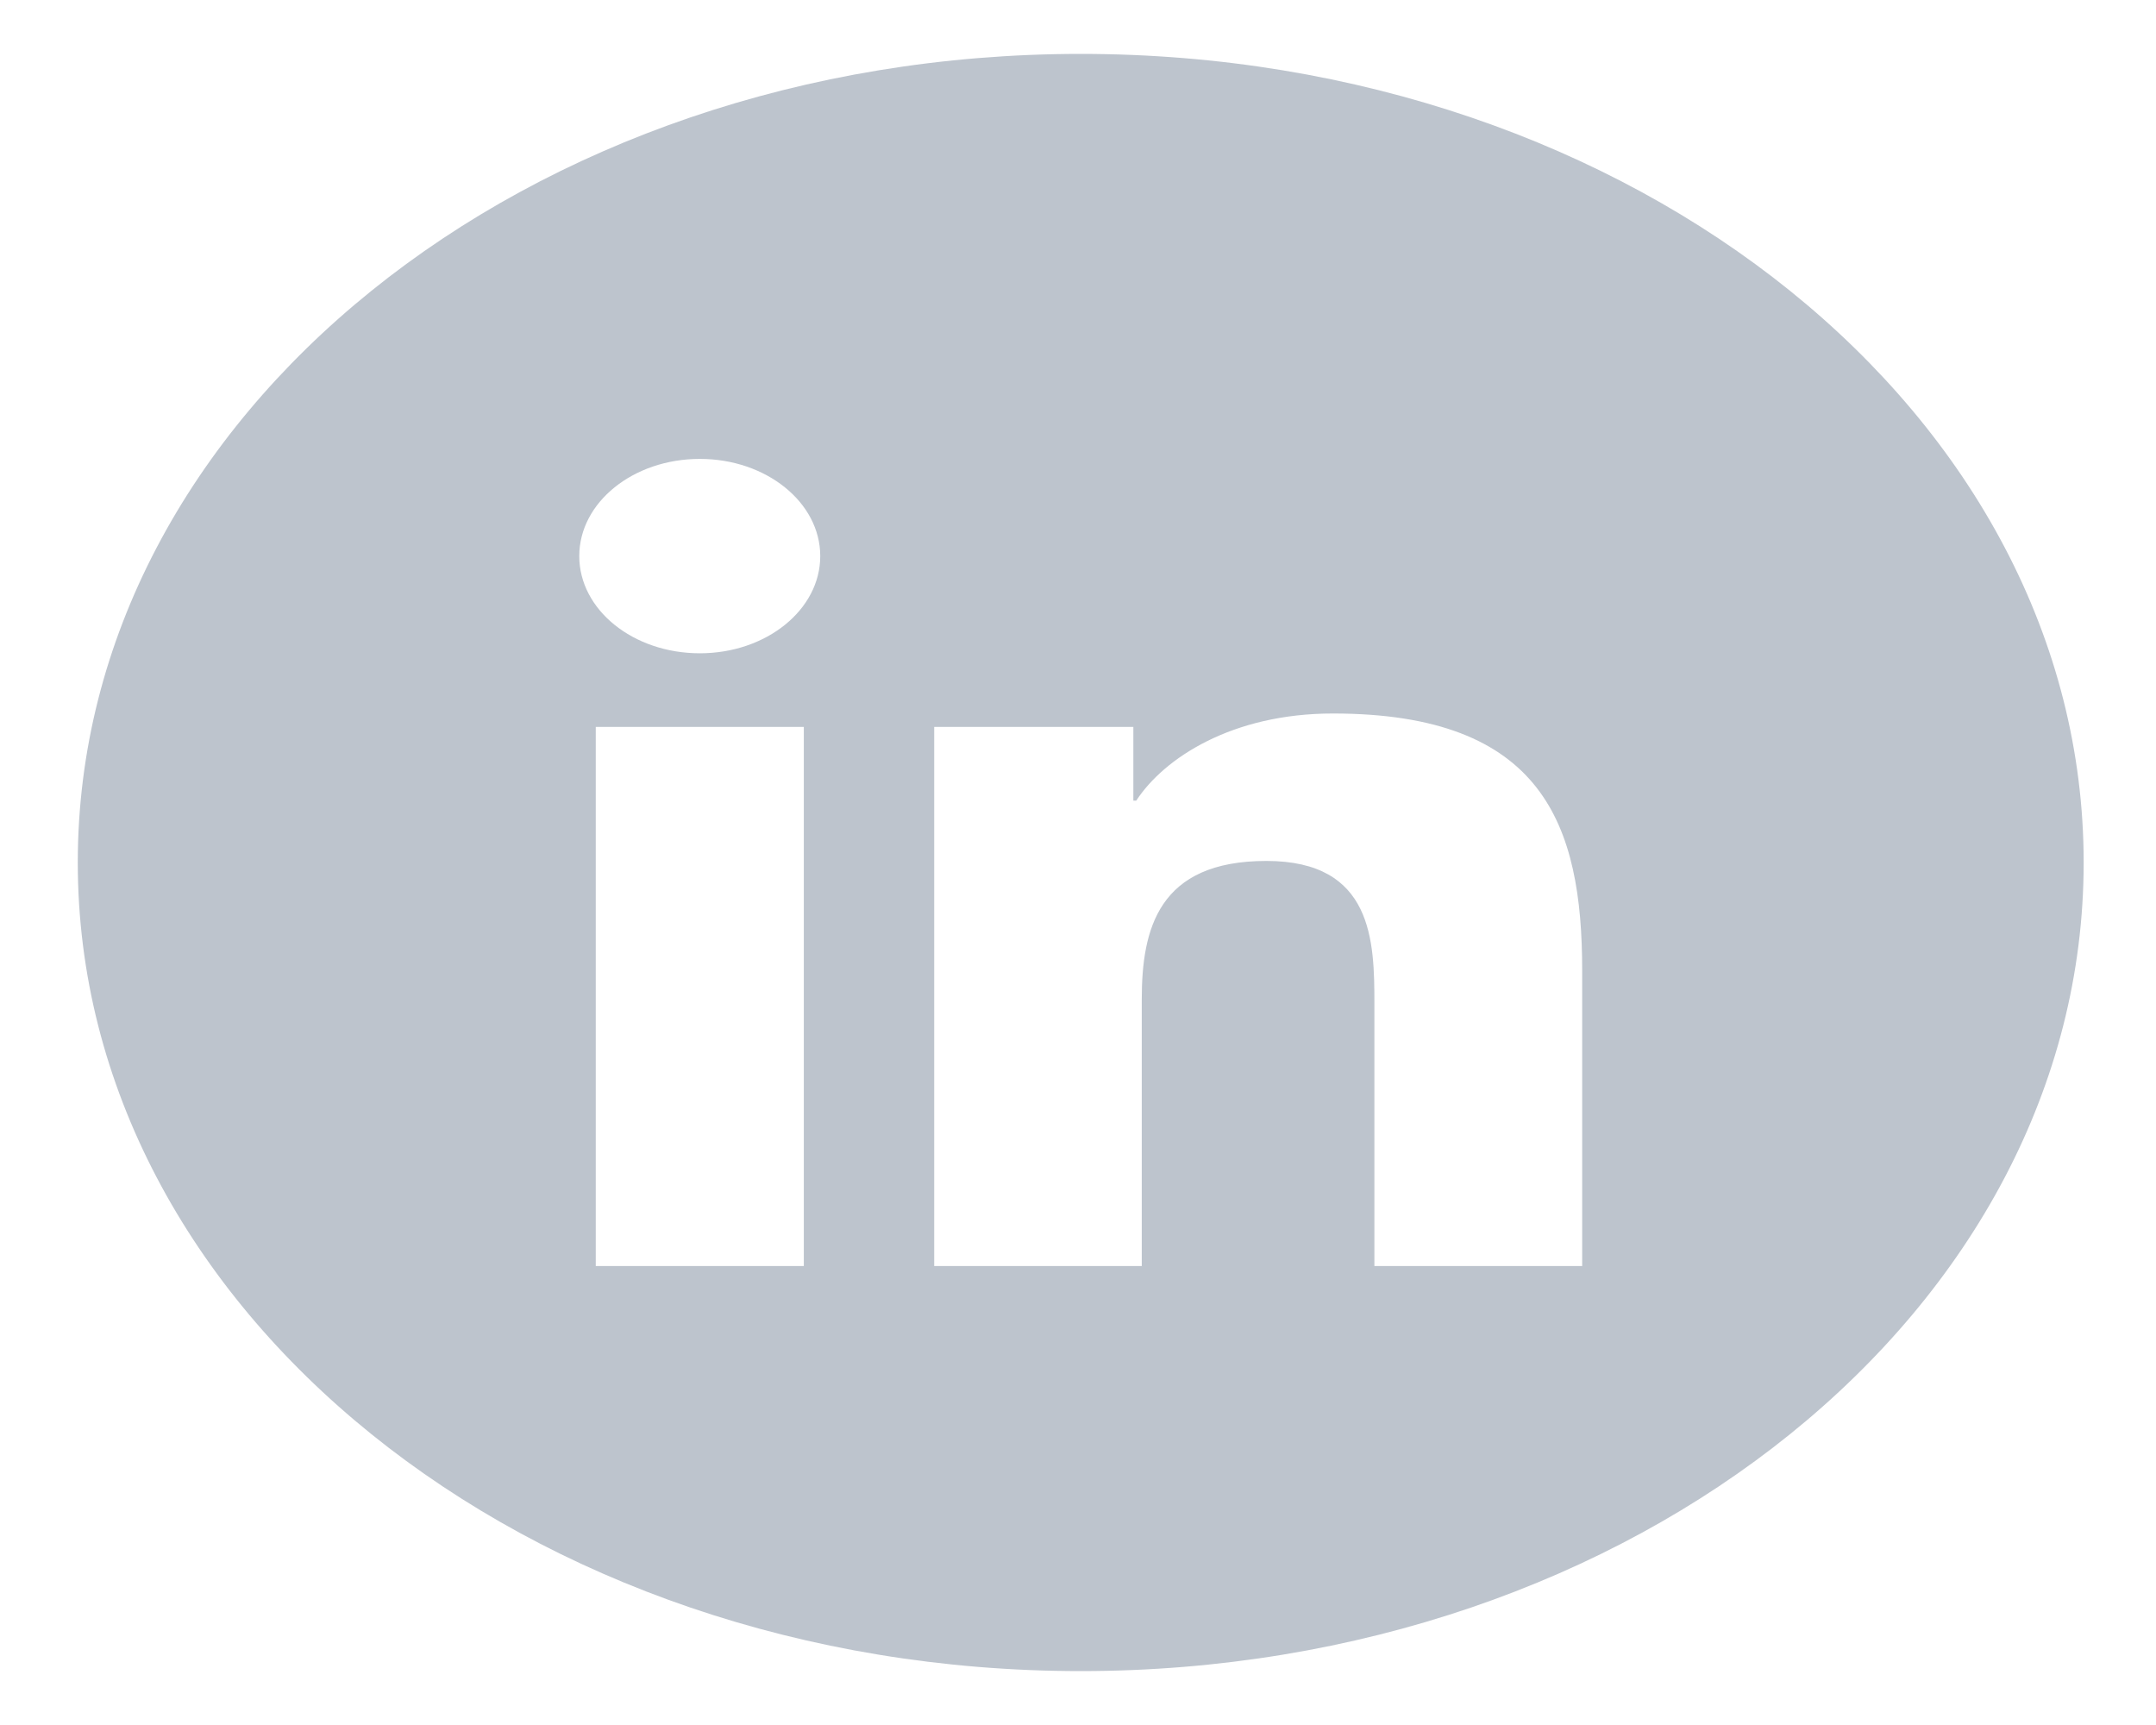 <svg width="40" height="32" viewBox="0 0 40 32" fill="none" xmlns="http://www.w3.org/2000/svg">
<path fill-rule="evenodd" clip-rule="evenodd" d="M29.354 23.486H25.499V18.622C25.499 17.462 25.474 15.971 23.495 15.971C21.489 15.971 21.183 17.235 21.183 18.54V23.486H17.332V13.485H21.027V14.852H21.081C21.595 14.066 22.853 13.236 24.729 13.236C28.633 13.236 29.354 15.307 29.354 18.001V23.486ZM12.984 12.119C11.746 12.119 10.747 11.311 10.747 10.316C10.747 9.321 11.746 8.513 12.984 8.513C14.217 8.513 15.218 9.321 15.218 10.316C15.218 11.311 14.217 12.119 12.984 12.119ZM14.913 23.486H11.053V13.485H14.913V23.486ZM20.051 1C9.773 1 1.443 7.715 1.443 16C1.443 24.284 9.773 31 20.051 31C30.328 31 38.658 24.284 38.658 16C38.658 7.715 30.328 1 20.051 1Z" fill="#BDC4CD"/>
</svg>
